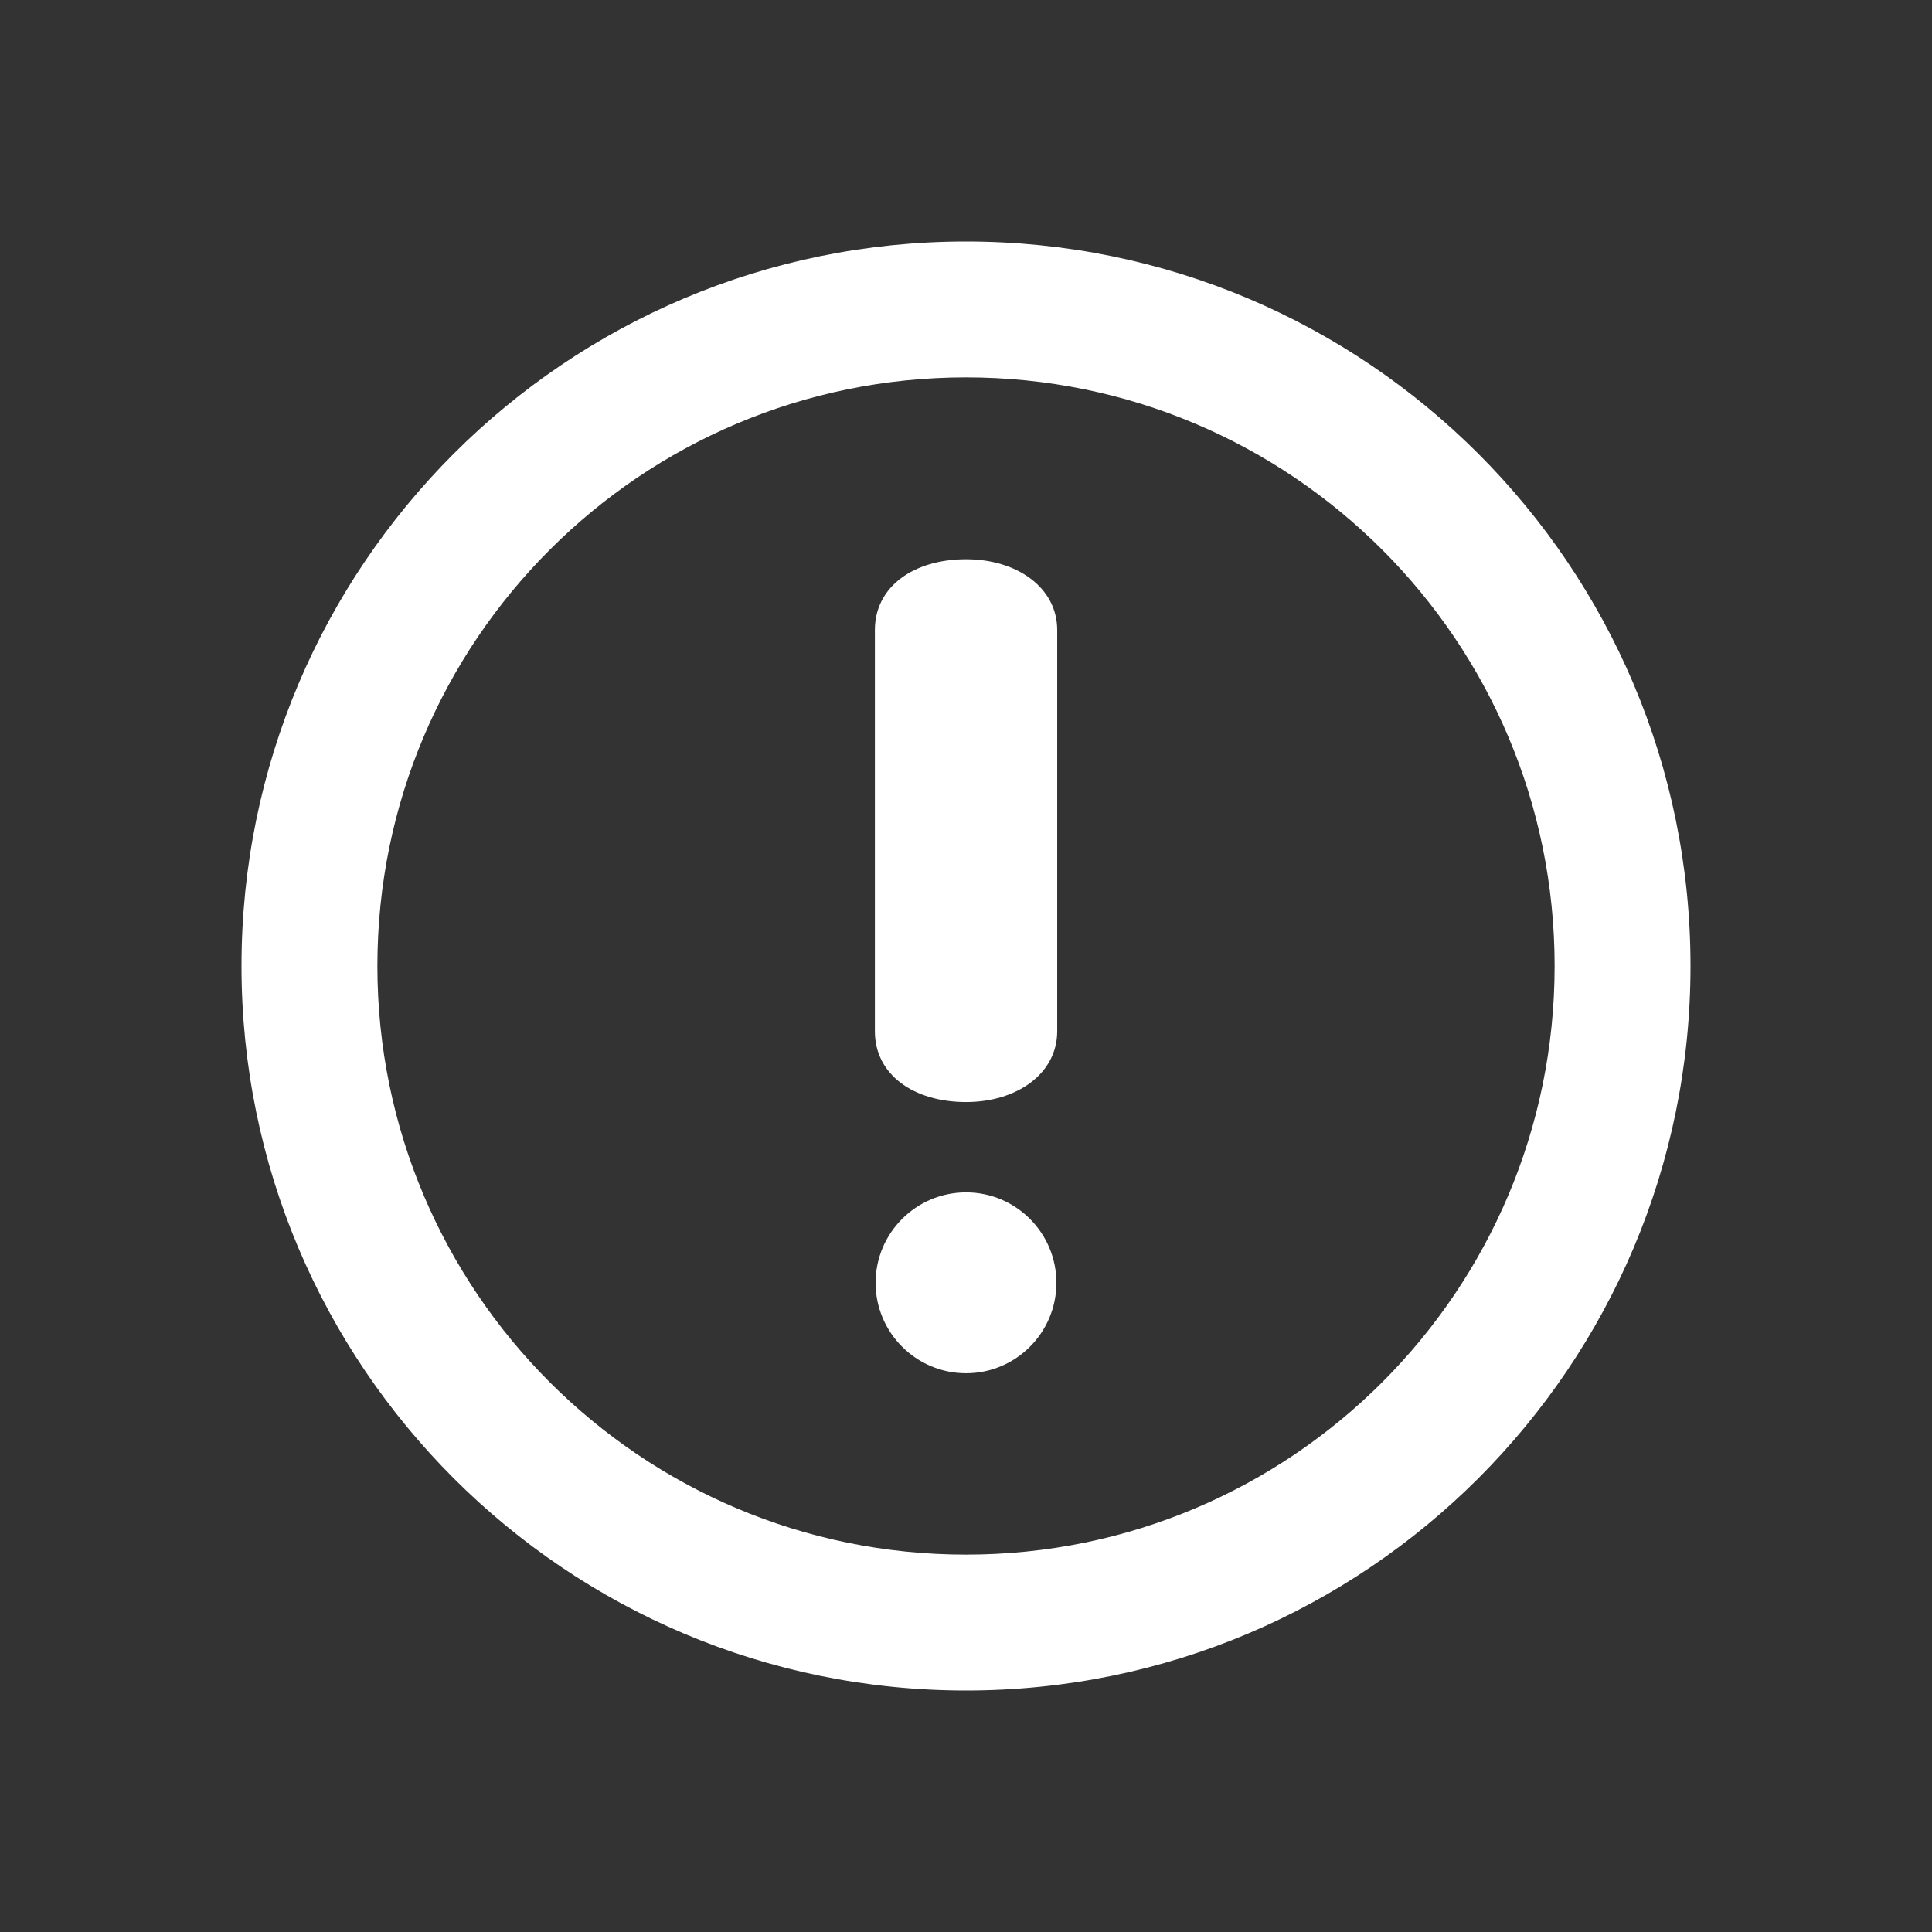 <svg width="24" height="24" viewBox="0 0 24 24" fill="none" xmlns="http://www.w3.org/2000/svg">
<rect x="0" y="0" width="24" height="24" fill="#333333" stroke="none"/>
<path d="M12 3C7.03 3 3 7.03 3 12C3 16.971 7.03 21 12 21C16.971 21 21 16.971 21 12C21 7.03 16.971 3 12 3ZM12 19.312C7.961 19.312 4.688 16.039 4.688 12C4.688 7.961 7.961 4.688 12 4.688C16.039 4.688 19.312 7.961 19.312 12C19.312 16.039 16.039 19.312 12 19.312ZM12.001 6.947C11.356 6.947 10.868 7.283 10.868 7.827V12.81C10.868 13.354 11.356 13.69 12.001 13.69C12.629 13.69 13.133 13.34 13.133 12.81V7.827C13.133 7.296 12.629 6.947 12.001 6.947ZM12.001 14.812C11.381 14.812 10.877 15.316 10.877 15.936C10.877 16.555 11.381 17.059 12.001 17.059C12.62 17.059 13.123 16.555 13.123 15.936C13.123 15.316 12.62 14.812 12.001 14.812Z" fill="#ffffff"/>
</svg>
